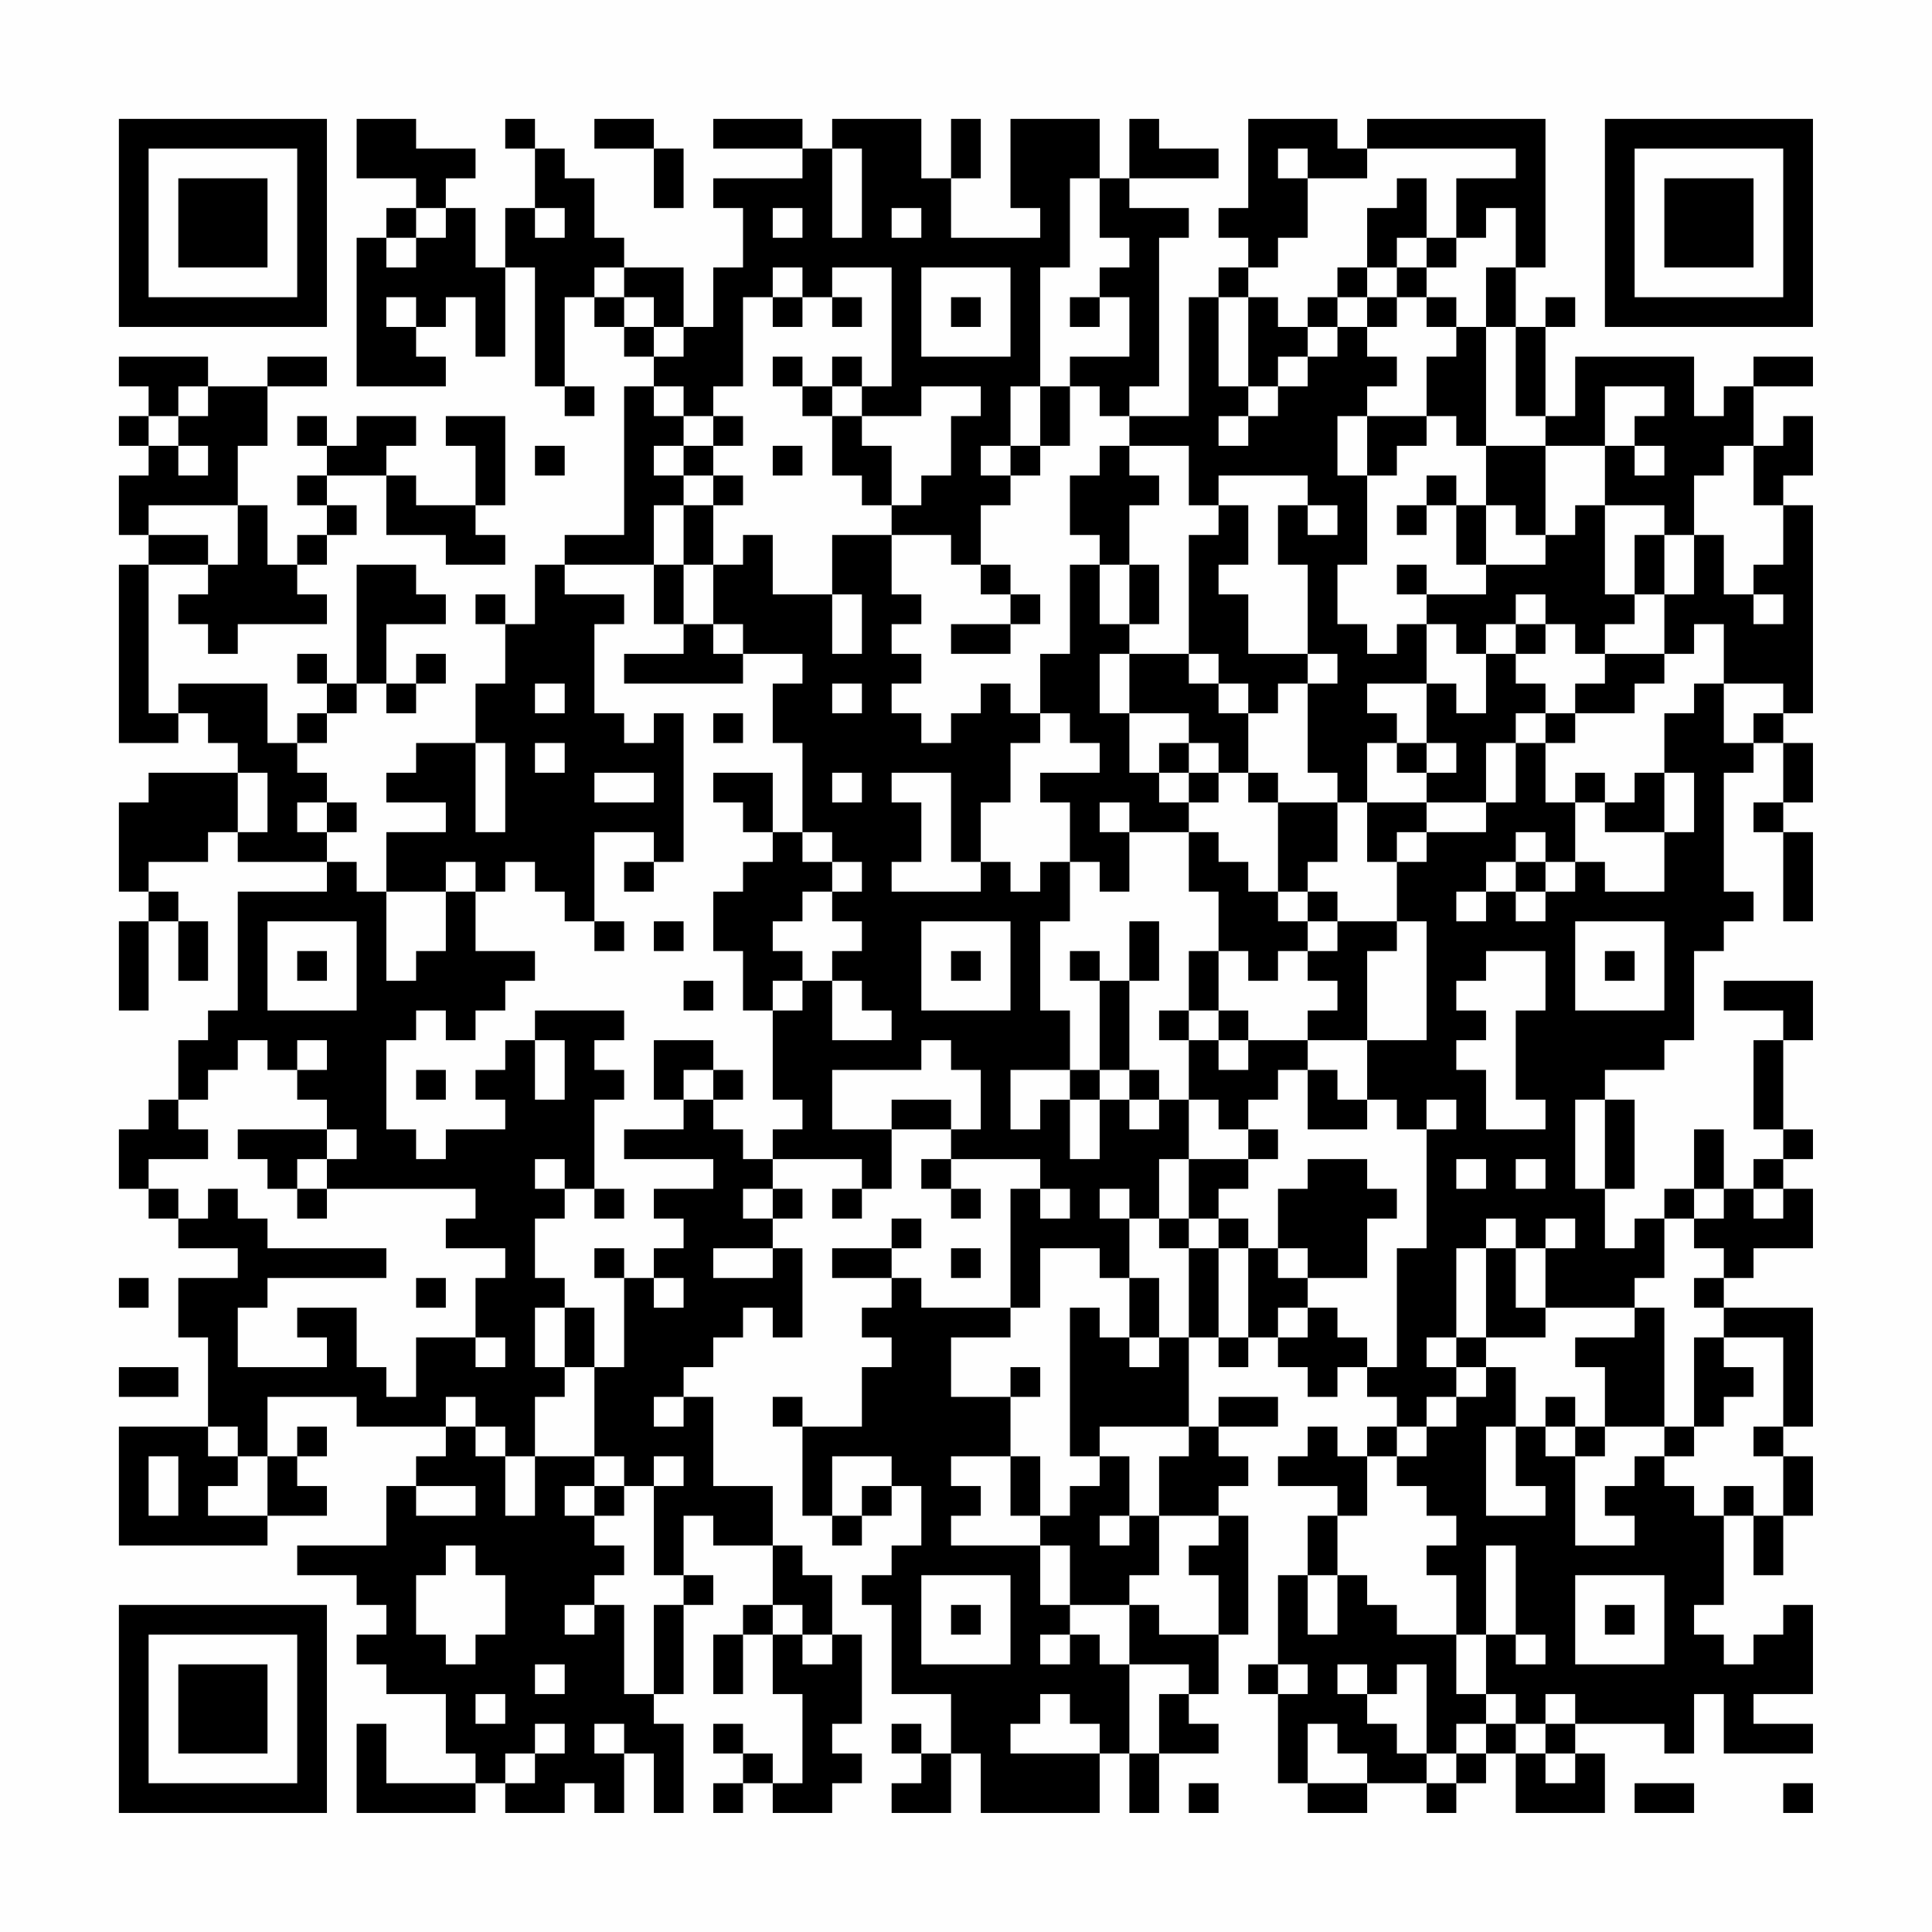 <?xml version="1.0" encoding="UTF-8"?>
<svg xmlns="http://www.w3.org/2000/svg" version="1.1" width="300" height="300" viewBox="0 0 300 300"><rect x="0" y="0" width="300" height="300" fill="#fefefe"/><g transform="scale(4.615)"><g transform="translate(4,4)"><path fill-rule="evenodd" d="M8 0L8 2L10 2L10 3L9 3L9 4L8 4L8 9L11 9L11 8L10 8L10 7L11 7L11 6L12 6L12 8L13 8L13 5L14 5L14 9L15 9L15 10L16 10L16 9L15 9L15 6L16 6L16 7L17 7L17 8L18 8L18 9L17 9L17 14L15 14L15 15L14 15L14 17L13 17L13 16L12 16L12 17L13 17L13 19L12 19L12 21L10 21L10 22L9 22L9 23L11 23L11 24L9 24L9 26L8 26L8 25L7 25L7 24L8 24L8 23L7 23L7 22L6 22L6 21L7 21L7 20L8 20L8 19L9 19L9 20L10 20L10 19L11 19L11 18L10 18L10 19L9 19L9 17L11 17L11 16L10 16L10 15L8 15L8 19L7 19L7 18L6 18L6 19L7 19L7 20L6 20L6 21L5 21L5 19L2 19L2 20L1 20L1 15L3 15L3 16L2 16L2 17L3 17L3 18L4 18L4 17L7 17L7 16L6 16L6 15L7 15L7 14L8 14L8 13L7 13L7 12L9 12L9 14L11 14L11 15L13 15L13 14L12 14L12 13L13 13L13 10L11 10L11 11L12 11L12 13L10 13L10 12L9 12L9 11L10 11L10 10L8 10L8 11L7 11L7 10L6 10L6 11L7 11L7 12L6 12L6 13L7 13L7 14L6 14L6 15L5 15L5 13L4 13L4 11L5 11L5 9L7 9L7 8L5 8L5 9L3 9L3 8L0 8L0 9L1 9L1 10L0 10L0 11L1 11L1 12L0 12L0 14L1 14L1 15L0 15L0 21L2 21L2 20L3 20L3 21L4 21L4 22L1 22L1 23L0 23L0 26L1 26L1 27L0 27L0 30L1 30L1 27L2 27L2 29L3 29L3 27L2 27L2 26L1 26L1 25L3 25L3 24L4 24L4 25L7 25L7 26L4 26L4 30L3 30L3 31L2 31L2 33L1 33L1 34L0 34L0 36L1 36L1 37L2 37L2 38L4 38L4 39L2 39L2 41L3 41L3 44L0 44L0 48L5 48L5 47L7 47L7 46L6 46L6 45L7 45L7 44L6 44L6 45L5 45L5 43L8 43L8 44L11 44L11 45L10 45L10 46L9 46L9 48L6 48L6 49L8 49L8 50L9 50L9 51L8 51L8 52L9 52L9 53L11 53L11 55L12 55L12 56L9 56L9 54L8 54L8 57L12 57L12 56L13 56L13 57L15 57L15 56L16 56L16 57L17 57L17 55L18 55L18 57L19 57L19 54L18 54L18 53L19 53L19 50L20 50L20 49L19 49L19 47L20 47L20 48L22 48L22 50L21 50L21 51L20 51L20 53L21 53L21 51L22 51L22 53L23 53L23 56L22 56L22 55L21 55L21 54L20 54L20 55L21 55L21 56L20 56L20 57L21 57L21 56L22 56L22 57L24 57L24 56L25 56L25 55L24 55L24 54L25 54L25 51L24 51L24 49L23 49L23 48L22 48L22 46L20 46L20 43L19 43L19 42L20 42L20 41L21 41L21 40L22 40L22 41L23 41L23 38L22 38L22 37L23 37L23 36L22 36L22 35L25 35L25 36L24 36L24 37L25 37L25 36L26 36L26 34L28 34L28 35L27 35L27 36L28 36L28 37L29 37L29 36L28 36L28 35L31 35L31 36L30 36L30 40L27 40L27 39L26 39L26 38L27 38L27 37L26 37L26 38L24 38L24 39L26 39L26 40L25 40L25 41L26 41L26 42L25 42L25 44L23 44L23 43L22 43L22 44L23 44L23 47L24 47L24 48L25 48L25 47L26 47L26 46L27 46L27 48L26 48L26 49L25 49L25 50L26 50L26 53L28 53L28 55L27 55L27 54L26 54L26 55L27 55L27 56L26 56L26 57L28 57L28 55L29 55L29 57L33 57L33 55L34 55L34 57L35 57L35 55L37 55L37 54L36 54L36 53L37 53L37 51L38 51L38 47L37 47L37 46L38 46L38 45L37 45L37 44L39 44L39 43L37 43L37 44L36 44L36 41L37 41L37 42L38 42L38 41L39 41L39 42L40 42L40 43L41 43L41 42L42 42L42 43L43 43L43 44L42 44L42 45L41 45L41 44L40 44L40 45L39 45L39 46L41 46L41 47L40 47L40 49L39 49L39 52L38 52L38 53L39 53L39 56L40 56L40 57L42 57L42 56L44 56L44 57L45 57L45 56L46 56L46 55L47 55L47 57L50 57L50 55L49 55L49 54L52 54L52 55L53 55L53 53L54 53L54 55L57 55L57 54L55 54L55 53L57 53L57 50L56 50L56 51L55 51L55 52L54 52L54 51L53 51L53 50L54 50L54 47L55 47L55 49L56 49L56 47L57 47L57 45L56 45L56 44L57 44L57 40L54 40L54 39L55 39L55 38L57 38L57 36L56 36L56 35L57 35L57 34L56 34L56 31L57 31L57 29L54 29L54 30L56 30L56 31L55 31L55 34L56 34L56 35L55 35L55 36L54 36L54 34L53 34L53 36L52 36L52 37L51 37L51 38L50 38L50 36L51 36L51 33L50 33L50 32L52 32L52 31L53 31L53 28L54 28L54 27L55 27L55 26L54 26L54 22L55 22L55 21L56 21L56 23L55 23L55 24L56 24L56 27L57 27L57 24L56 24L56 23L57 23L57 21L56 21L56 20L57 20L57 13L56 13L56 12L57 12L57 10L56 10L56 11L55 11L55 9L57 9L57 8L55 8L55 9L54 9L54 10L53 10L53 8L49 8L49 10L48 10L48 7L49 7L49 6L48 6L48 7L47 7L47 5L48 5L48 0L42 0L42 1L41 1L41 0L38 0L38 3L37 3L37 4L38 4L38 5L37 5L37 6L36 6L36 10L34 10L34 9L35 9L35 4L36 4L36 3L34 3L34 2L37 2L37 1L35 1L35 0L34 0L34 2L33 2L33 0L30 0L30 3L31 3L31 4L28 4L28 2L29 2L29 0L28 0L28 2L27 2L27 0L24 0L24 1L23 1L23 0L20 0L20 1L23 1L23 2L20 2L20 3L21 3L21 5L20 5L20 7L19 7L19 5L17 5L17 4L16 4L16 2L15 2L15 1L14 1L14 0L13 0L13 1L14 1L14 3L13 3L13 5L12 5L12 3L11 3L11 2L12 2L12 1L10 1L10 0ZM16 0L16 1L18 1L18 3L19 3L19 1L18 1L18 0ZM24 1L24 4L25 4L25 1ZM39 1L39 2L40 2L40 4L39 4L39 5L38 5L38 6L37 6L37 9L38 9L38 10L37 10L37 11L38 11L38 10L39 10L39 9L40 9L40 8L41 8L41 7L42 7L42 8L43 8L43 9L42 9L42 10L41 10L41 12L42 12L42 15L41 15L41 17L42 17L42 18L43 18L43 17L44 17L44 19L42 19L42 20L43 20L43 21L42 21L42 23L41 23L41 22L40 22L40 19L41 19L41 18L40 18L40 15L39 15L39 13L40 13L40 14L41 14L41 13L40 13L40 12L37 12L37 13L36 13L36 11L34 11L34 10L33 10L33 9L32 9L32 8L34 8L34 6L33 6L33 5L34 5L34 4L33 4L33 2L32 2L32 5L31 5L31 9L30 9L30 11L29 11L29 12L30 12L30 13L29 13L29 15L28 15L28 14L26 14L26 13L27 13L27 12L28 12L28 10L29 10L29 9L27 9L27 10L25 10L25 9L26 9L26 5L24 5L24 6L23 6L23 5L22 5L22 6L21 6L21 9L20 9L20 10L19 10L19 9L18 9L18 10L19 10L19 11L18 11L18 12L19 12L19 13L18 13L18 15L15 15L15 16L17 16L17 17L16 17L16 20L17 20L17 21L18 21L18 20L19 20L19 25L18 25L18 24L16 24L16 27L15 27L15 26L14 26L14 25L13 25L13 26L12 26L12 25L11 25L11 26L9 26L9 29L10 29L10 28L11 28L11 26L12 26L12 28L14 28L14 29L13 29L13 30L12 30L12 31L11 31L11 30L10 30L10 31L9 31L9 34L10 34L10 35L11 35L11 34L13 34L13 33L12 33L12 32L13 32L13 31L14 31L14 33L15 33L15 31L14 31L14 30L17 30L17 31L16 31L16 32L17 32L17 33L16 33L16 36L15 36L15 35L14 35L14 36L15 36L15 37L14 37L14 39L15 39L15 40L14 40L14 42L15 42L15 43L14 43L14 45L13 45L13 44L12 44L12 43L11 43L11 44L12 44L12 45L13 45L13 47L14 47L14 45L16 45L16 46L15 46L15 47L16 47L16 48L17 48L17 49L16 49L16 50L15 50L15 51L16 51L16 50L17 50L17 53L18 53L18 50L19 50L19 49L18 49L18 46L19 46L19 45L18 45L18 46L17 46L17 45L16 45L16 42L17 42L17 39L18 39L18 40L19 40L19 39L18 39L18 38L19 38L19 37L18 37L18 36L20 36L20 35L17 35L17 34L19 34L19 33L20 33L20 34L21 34L21 35L22 35L22 34L23 34L23 33L22 33L22 30L23 30L23 29L24 29L24 31L26 31L26 30L25 30L25 29L24 29L24 28L25 28L25 27L24 27L24 26L25 26L25 25L24 25L24 24L23 24L23 21L22 21L22 19L23 19L23 18L21 18L21 17L20 17L20 15L21 15L21 14L22 14L22 16L24 16L24 18L25 18L25 16L24 16L24 14L26 14L26 16L27 16L27 17L26 17L26 18L27 18L27 19L26 19L26 20L27 20L27 21L28 21L28 20L29 20L29 19L30 19L30 20L31 20L31 21L30 21L30 23L29 23L29 25L28 25L28 22L26 22L26 23L27 23L27 25L26 25L26 26L29 26L29 25L30 25L30 26L31 26L31 25L32 25L32 27L31 27L31 30L32 30L32 32L30 32L30 34L31 34L31 33L32 33L32 35L33 35L33 33L34 33L34 34L35 34L35 33L36 33L36 35L35 35L35 37L34 37L34 36L33 36L33 37L34 37L34 39L33 39L33 38L31 38L31 40L30 40L30 41L28 41L28 43L30 43L30 45L28 45L28 46L29 46L29 47L28 47L28 48L31 48L31 50L32 50L32 51L31 51L31 52L32 52L32 51L33 51L33 52L34 52L34 55L35 55L35 53L36 53L36 52L34 52L34 50L35 50L35 51L37 51L37 49L36 49L36 48L37 48L37 47L35 47L35 45L36 45L36 44L33 44L33 45L32 45L32 40L33 40L33 41L34 41L34 42L35 42L35 41L36 41L36 38L37 38L37 41L38 41L38 38L39 38L39 39L40 39L40 40L39 40L39 41L40 41L40 40L41 40L41 41L42 41L42 42L43 42L43 38L44 38L44 34L45 34L45 33L44 33L44 34L43 34L43 33L42 33L42 31L44 31L44 27L43 27L43 25L44 25L44 24L46 24L46 23L47 23L47 21L48 21L48 23L49 23L49 25L48 25L48 24L47 24L47 25L46 25L46 26L45 26L45 27L46 27L46 26L47 26L47 27L48 27L48 26L49 26L49 25L50 25L50 26L52 26L52 24L53 24L53 22L52 22L52 20L53 20L53 19L54 19L54 21L55 21L55 20L56 20L56 19L54 19L54 17L53 17L53 18L52 18L52 16L53 16L53 14L54 14L54 16L55 16L55 17L56 17L56 16L55 16L55 15L56 15L56 13L55 13L55 11L54 11L54 12L53 12L53 14L52 14L52 13L50 13L50 11L51 11L51 12L52 12L52 11L51 11L51 10L52 10L52 9L50 9L50 11L48 11L48 10L47 10L47 7L46 7L46 5L47 5L47 3L46 3L46 4L45 4L45 2L47 2L47 1L42 1L42 2L40 2L40 1ZM43 2L43 3L42 3L42 5L41 5L41 6L40 6L40 7L39 7L39 6L38 6L38 9L39 9L39 8L40 8L40 7L41 7L41 6L42 6L42 7L43 7L43 6L44 6L44 7L45 7L45 8L44 8L44 10L42 10L42 12L43 12L43 11L44 11L44 10L45 10L45 11L46 11L46 13L45 13L45 12L44 12L44 13L43 13L43 14L44 14L44 13L45 13L45 15L46 15L46 16L44 16L44 15L43 15L43 16L44 16L44 17L45 17L45 18L46 18L46 20L45 20L45 19L44 19L44 21L43 21L43 22L44 22L44 23L42 23L42 25L43 25L43 24L44 24L44 23L46 23L46 21L47 21L47 20L48 20L48 21L49 21L49 20L51 20L51 19L52 19L52 18L50 18L50 17L51 17L51 16L52 16L52 14L51 14L51 16L50 16L50 13L49 13L49 14L48 14L48 11L46 11L46 7L45 7L45 6L44 6L44 5L45 5L45 4L44 4L44 2ZM10 3L10 4L9 4L9 5L10 5L10 4L11 4L11 3ZM14 3L14 4L15 4L15 3ZM22 3L22 4L23 4L23 3ZM26 3L26 4L27 4L27 3ZM43 4L43 5L42 5L42 6L43 6L43 5L44 5L44 4ZM16 5L16 6L17 6L17 7L18 7L18 8L19 8L19 7L18 7L18 6L17 6L17 5ZM27 5L27 8L30 8L30 5ZM9 6L9 7L10 7L10 6ZM22 6L22 7L23 7L23 6ZM24 6L24 7L25 7L25 6ZM28 6L28 7L29 7L29 6ZM32 6L32 7L33 7L33 6ZM22 8L22 9L23 9L23 10L24 10L24 12L25 12L25 13L26 13L26 11L25 11L25 10L24 10L24 9L25 9L25 8L24 8L24 9L23 9L23 8ZM2 9L2 10L1 10L1 11L2 11L2 12L3 12L3 11L2 11L2 10L3 10L3 9ZM31 9L31 11L30 11L30 12L31 12L31 11L32 11L32 9ZM20 10L20 11L19 11L19 12L20 12L20 13L19 13L19 15L18 15L18 17L19 17L19 18L17 18L17 19L21 19L21 18L20 18L20 17L19 17L19 15L20 15L20 13L21 13L21 12L20 12L20 11L21 11L21 10ZM14 11L14 12L15 12L15 11ZM22 11L22 12L23 12L23 11ZM33 11L33 12L32 12L32 14L33 14L33 15L32 15L32 18L31 18L31 20L32 20L32 21L33 21L33 22L31 22L31 23L32 23L32 25L33 25L33 26L34 26L34 24L36 24L36 26L37 26L37 28L36 28L36 30L35 30L35 31L36 31L36 33L37 33L37 34L38 34L38 35L36 35L36 37L35 37L35 38L36 38L36 37L37 37L37 38L38 38L38 37L37 37L37 36L38 36L38 35L39 35L39 34L38 34L38 33L39 33L39 32L40 32L40 34L42 34L42 33L41 33L41 32L40 32L40 31L42 31L42 28L43 28L43 27L41 27L41 26L40 26L40 25L41 25L41 23L39 23L39 22L38 22L38 20L39 20L39 19L40 19L40 18L38 18L38 16L37 16L37 15L38 15L38 13L37 13L37 14L36 14L36 18L34 18L34 17L35 17L35 15L34 15L34 13L35 13L35 12L34 12L34 11ZM1 13L1 14L3 14L3 15L4 15L4 13ZM46 13L46 15L48 15L48 14L47 14L47 13ZM29 15L29 16L30 16L30 17L28 17L28 18L30 18L30 17L31 17L31 16L30 16L30 15ZM33 15L33 17L34 17L34 15ZM47 16L47 17L46 17L46 18L47 18L47 19L48 19L48 20L49 20L49 19L50 19L50 18L49 18L49 17L48 17L48 16ZM47 17L47 18L48 18L48 17ZM33 18L33 20L34 20L34 22L35 22L35 23L36 23L36 24L37 24L37 25L38 25L38 26L39 26L39 27L40 27L40 28L39 28L39 29L38 29L38 28L37 28L37 30L36 30L36 31L37 31L37 32L38 32L38 31L40 31L40 30L41 30L41 29L40 29L40 28L41 28L41 27L40 27L40 26L39 26L39 23L38 23L38 22L37 22L37 21L36 21L36 20L34 20L34 18ZM36 18L36 19L37 19L37 20L38 20L38 19L37 19L37 18ZM14 19L14 20L15 20L15 19ZM24 19L24 20L25 20L25 19ZM20 20L20 21L21 21L21 20ZM12 21L12 24L13 24L13 21ZM14 21L14 22L15 22L15 21ZM35 21L35 22L36 22L36 23L37 23L37 22L36 22L36 21ZM44 21L44 22L45 22L45 21ZM4 22L4 24L5 24L5 22ZM16 22L16 23L18 23L18 22ZM20 22L20 23L21 23L21 24L22 24L22 25L21 25L21 26L20 26L20 28L21 28L21 30L22 30L22 29L23 29L23 28L22 28L22 27L23 27L23 26L24 26L24 25L23 25L23 24L22 24L22 22ZM24 22L24 23L25 23L25 22ZM49 22L49 23L50 23L50 24L52 24L52 22L51 22L51 23L50 23L50 22ZM6 23L6 24L7 24L7 23ZM33 23L33 24L34 24L34 23ZM17 25L17 26L18 26L18 25ZM47 25L47 26L48 26L48 25ZM5 27L5 30L8 30L8 27ZM16 27L16 28L17 28L17 27ZM18 27L18 28L19 28L19 27ZM27 27L27 30L30 30L30 27ZM34 27L34 29L33 29L33 28L32 28L32 29L33 29L33 32L32 32L32 33L33 33L33 32L34 32L34 33L35 33L35 32L34 32L34 29L35 29L35 27ZM49 27L49 30L52 30L52 27ZM6 28L6 29L7 29L7 28ZM28 28L28 29L29 29L29 28ZM46 28L46 29L45 29L45 30L46 30L46 31L45 31L45 32L46 32L46 34L48 34L48 33L47 33L47 30L48 30L48 28ZM50 28L50 29L51 29L51 28ZM19 29L19 30L20 30L20 29ZM37 30L37 31L38 31L38 30ZM4 31L4 32L3 32L3 33L2 33L2 34L3 34L3 35L1 35L1 36L2 36L2 37L3 37L3 36L4 36L4 37L5 37L5 38L9 38L9 39L5 39L5 40L4 40L4 42L7 42L7 41L6 41L6 40L8 40L8 42L9 42L9 43L10 43L10 41L12 41L12 42L13 42L13 41L12 41L12 39L13 39L13 38L11 38L11 37L12 37L12 36L7 36L7 35L8 35L8 34L7 34L7 33L6 33L6 32L7 32L7 31L6 31L6 32L5 32L5 31ZM18 31L18 33L19 33L19 32L20 32L20 33L21 33L21 32L20 32L20 31ZM27 31L27 32L24 32L24 34L26 34L26 33L28 33L28 34L29 34L29 32L28 32L28 31ZM10 32L10 33L11 33L11 32ZM49 33L49 36L50 36L50 33ZM4 34L4 35L5 35L5 36L6 36L6 37L7 37L7 36L6 36L6 35L7 35L7 34ZM40 35L40 36L39 36L39 38L40 38L40 39L42 39L42 37L43 37L43 36L42 36L42 35ZM45 35L45 36L46 36L46 35ZM47 35L47 36L48 36L48 35ZM16 36L16 37L17 37L17 36ZM21 36L21 37L22 37L22 36ZM31 36L31 37L32 37L32 36ZM53 36L53 37L52 37L52 39L51 39L51 40L48 40L48 38L49 38L49 37L48 37L48 38L47 38L47 37L46 37L46 38L45 38L45 41L44 41L44 42L45 42L45 43L44 43L44 44L43 44L43 45L42 45L42 47L41 47L41 49L40 49L40 51L41 51L41 49L42 49L42 50L43 50L43 51L45 51L45 53L46 53L46 54L45 54L45 55L44 55L44 52L43 52L43 53L42 53L42 52L41 52L41 53L42 53L42 54L43 54L43 55L44 55L44 56L45 56L45 55L46 55L46 54L47 54L47 55L48 55L48 56L49 56L49 55L48 55L48 54L49 54L49 53L48 53L48 54L47 54L47 53L46 53L46 51L47 51L47 52L48 52L48 51L47 51L47 48L46 48L46 51L45 51L45 49L44 49L44 48L45 48L45 47L44 47L44 46L43 46L43 45L44 45L44 44L45 44L45 43L46 43L46 42L47 42L47 44L46 44L46 47L48 47L48 46L47 46L47 44L48 44L48 45L49 45L49 48L51 48L51 47L50 47L50 46L51 46L51 45L52 45L52 46L53 46L53 47L54 47L54 46L55 46L55 47L56 47L56 45L55 45L55 44L56 44L56 41L54 41L54 40L53 40L53 39L54 39L54 38L53 38L53 37L54 37L54 36ZM55 36L55 37L56 37L56 36ZM16 38L16 39L17 39L17 38ZM20 38L20 39L22 39L22 38ZM28 38L28 39L29 39L29 38ZM46 38L46 41L45 41L45 42L46 42L46 41L48 41L48 40L47 40L47 38ZM0 39L0 40L1 40L1 39ZM10 39L10 40L11 40L11 39ZM34 39L34 41L35 41L35 39ZM15 40L15 42L16 42L16 40ZM51 40L51 41L49 41L49 42L50 42L50 44L49 44L49 43L48 43L48 44L49 44L49 45L50 45L50 44L52 44L52 45L53 45L53 44L54 44L54 43L55 43L55 42L54 42L54 41L53 41L53 44L52 44L52 40ZM0 42L0 43L2 43L2 42ZM30 42L30 43L31 43L31 42ZM18 43L18 44L19 44L19 43ZM3 44L3 45L4 45L4 46L3 46L3 47L5 47L5 45L4 45L4 44ZM1 45L1 47L2 47L2 45ZM24 45L24 47L25 47L25 46L26 46L26 45ZM30 45L30 47L31 47L31 48L32 48L32 50L34 50L34 49L35 49L35 47L34 47L34 45L33 45L33 46L32 46L32 47L31 47L31 45ZM10 46L10 47L12 47L12 46ZM16 46L16 47L17 47L17 46ZM33 47L33 48L34 48L34 47ZM11 48L11 49L10 49L10 51L11 51L11 52L12 52L12 51L13 51L13 49L12 49L12 48ZM27 49L27 52L30 52L30 49ZM49 49L49 52L52 52L52 49ZM22 50L22 51L23 51L23 52L24 52L24 51L23 51L23 50ZM28 50L28 51L29 51L29 50ZM50 50L50 51L51 51L51 50ZM14 52L14 53L15 53L15 52ZM39 52L39 53L40 53L40 52ZM12 53L12 54L13 54L13 53ZM31 53L31 54L30 54L30 55L33 55L33 54L32 54L32 53ZM14 54L14 55L13 55L13 56L14 56L14 55L15 55L15 54ZM16 54L16 55L17 55L17 54ZM40 54L40 56L42 56L42 55L41 55L41 54ZM36 56L36 57L37 57L37 56ZM51 56L51 57L53 57L53 56ZM56 56L56 57L57 57L57 56ZM0 0L0 7L7 7L7 0ZM1 1L1 6L6 6L6 1ZM2 2L2 5L5 5L5 2ZM50 0L50 7L57 7L57 0ZM51 1L51 6L56 6L56 1ZM52 2L52 5L55 5L55 2ZM0 50L0 57L7 57L7 50ZM1 51L1 56L6 56L6 51ZM2 52L2 55L5 55L5 52Z" fill="#000000"/></g></g></svg>

